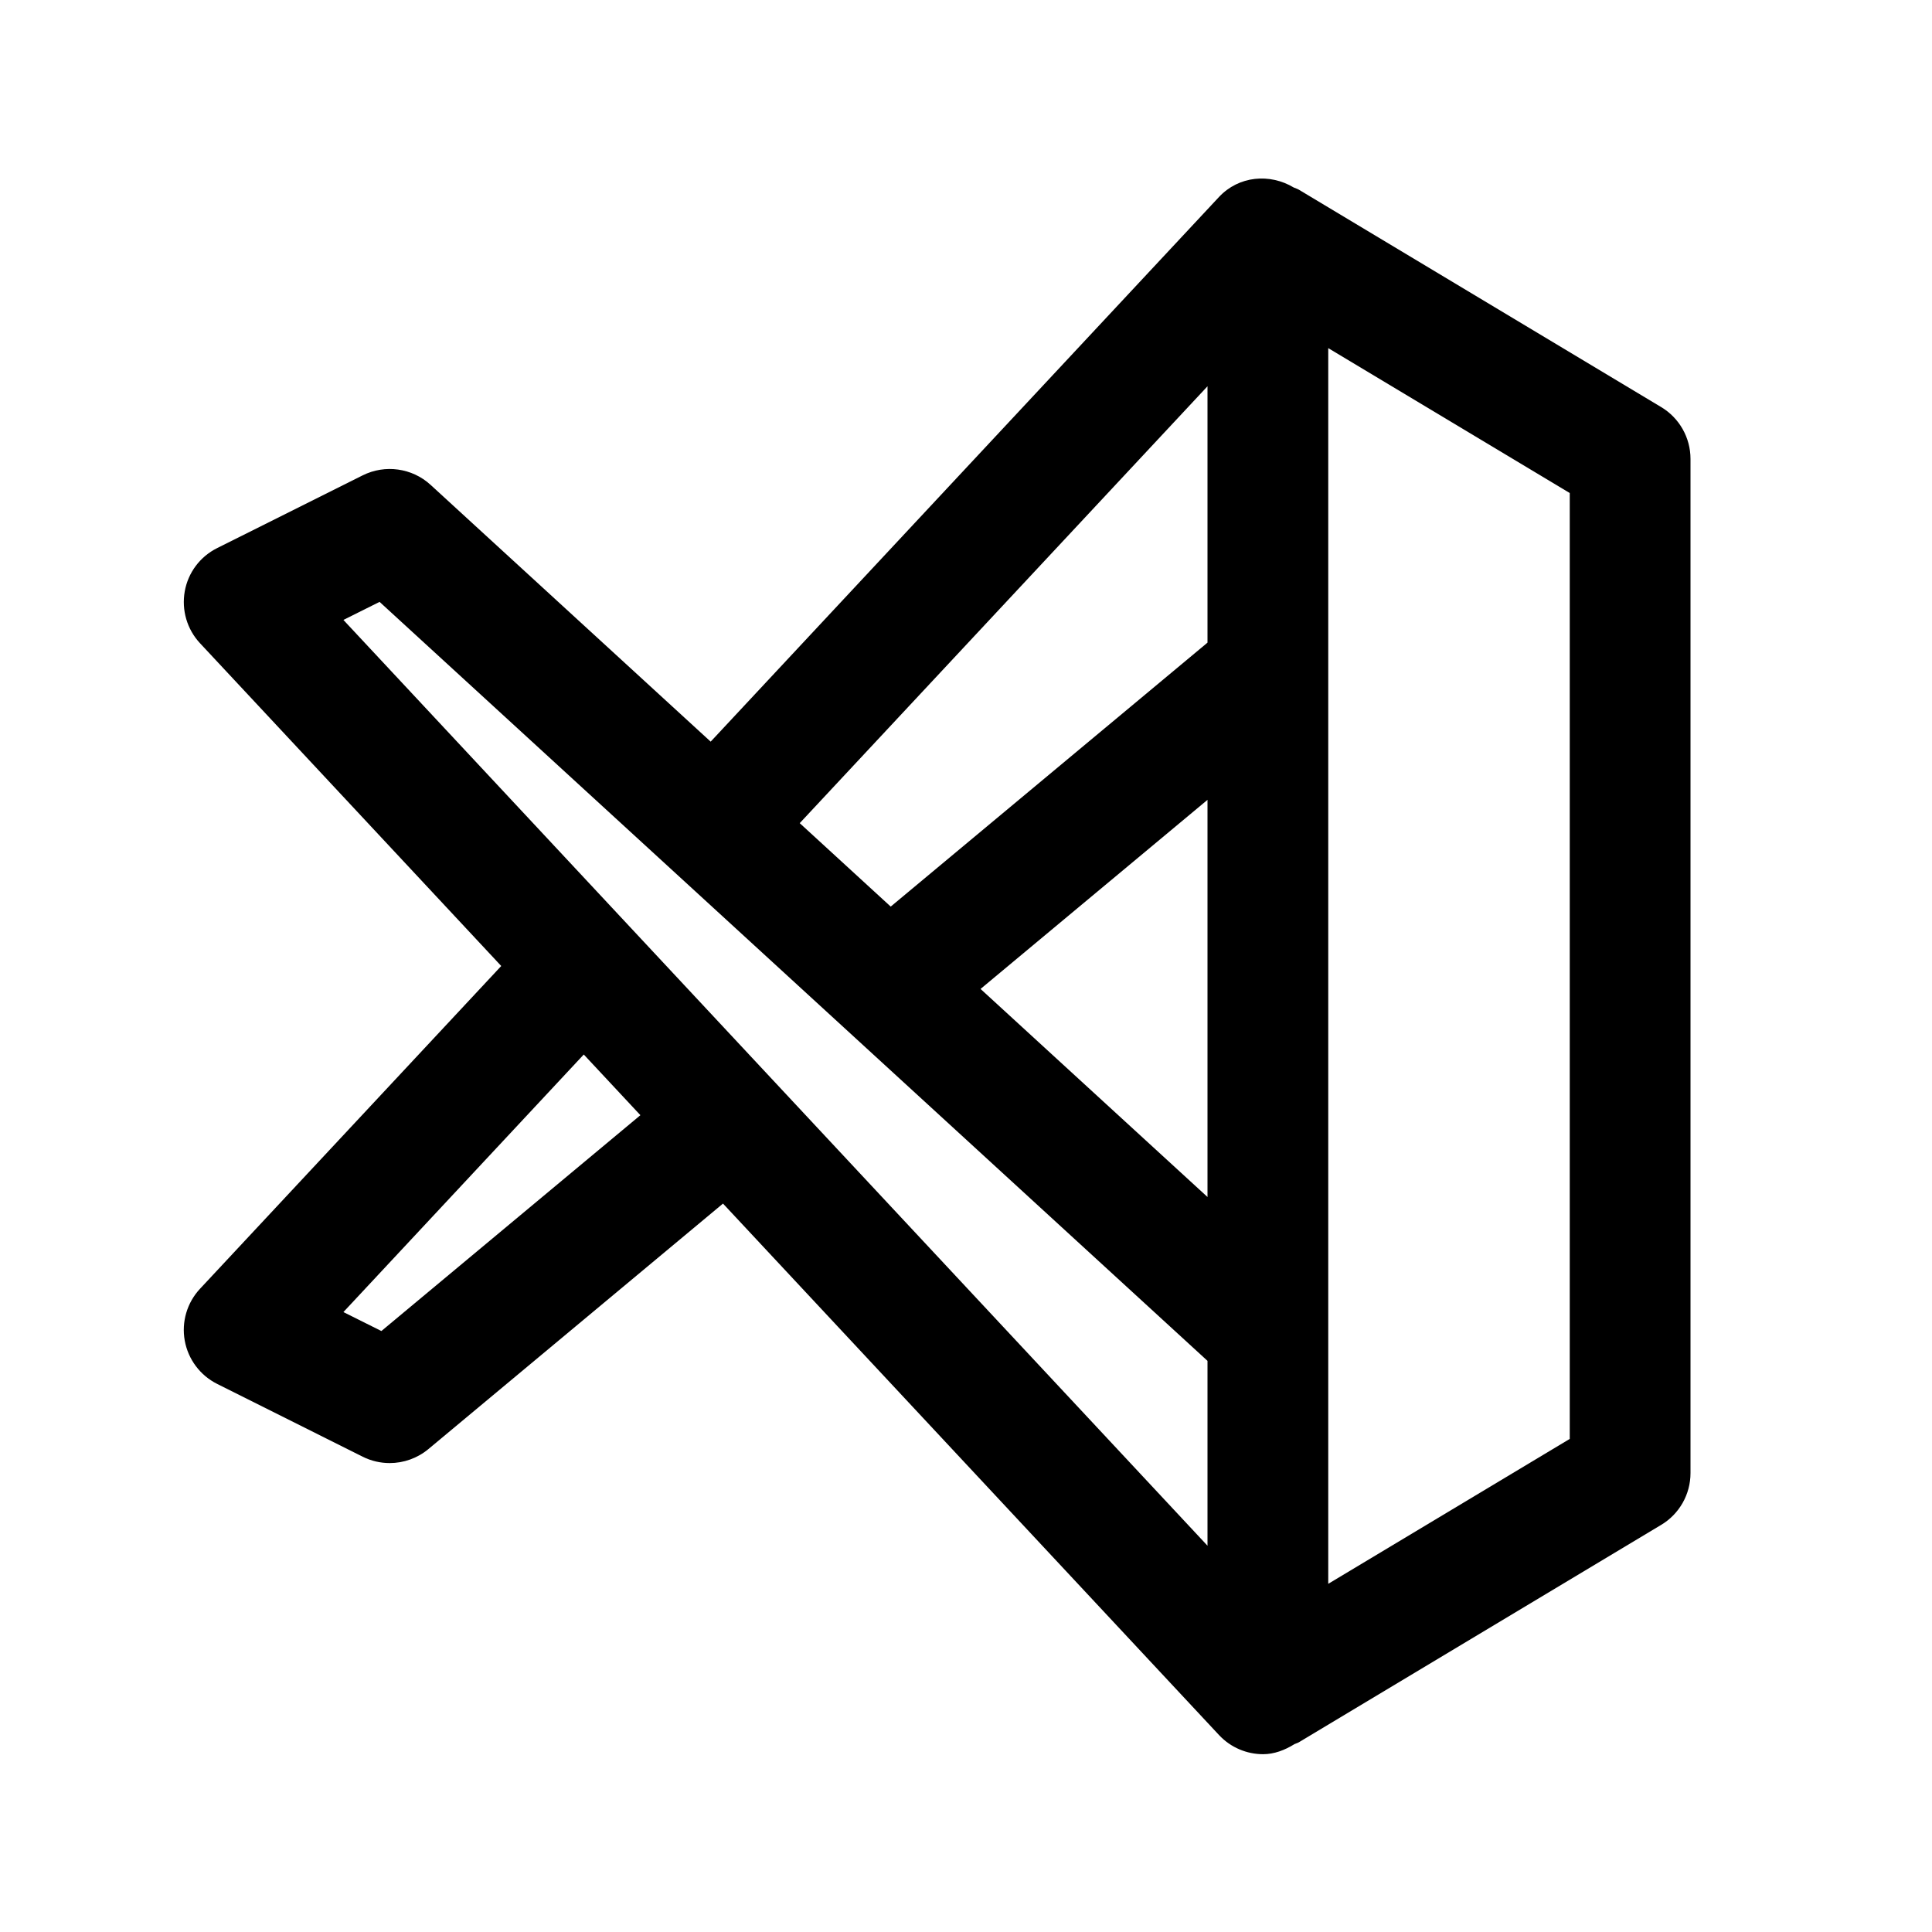 <?xml version="1.0"?><svg enable-background="new 0 0 32 32" version="1.1" viewBox="0 0 32 32" xml:space="preserve" xmlns="http://www.w3.org/2000/svg" xmlns:xlink="http://www.w3.org/1999/xlink"><g id="_x33_0"/><g id="_x32_9"/><g id="_x32_8"/><g id="_x32_7"/><g id="_x32_6"/><g id="_x32_5"/><g id="_x32_4"/><g id="_x32_3"/><g id="_x32_2"/><g id="_x32_1"/><g id="_x32_0"/><g id="_x31_8"/><g id="_x31_7"/><g id="_x31_6"/><g id="_x31_5"/><g id="_x31_4"/><g id="_x31_3"/><g id="_x31_2"/><g id="_x31_1"/><g id="_x31_0"><path d="M27.515,6.743l-6-3.6c-0.027-0.016-0.057-0.024-0.086-0.037c-0.397-0.238-0.91-0.195-1.239,0.157l-8.419,9.021l-4.64-4.254   c-0.306-0.28-0.754-0.341-1.123-0.157L3.597,9.078C3.314,9.219,3.115,9.484,3.06,9.795s0.038,0.629,0.253,0.859L8.302,16   l-4.989,5.346c-0.215,0.23-0.309,0.549-0.253,0.859s0.255,0.576,0.537,0.717l2.411,1.206c0.142,0.071,0.295,0.105,0.447,0.105   c0.229,0,0.457-0.079,0.641-0.232l4.879-4.066l8.215,8.802c0.197,0.211,0.464,0.318,0.731,0.318c0.183,0,0.359-0.067,0.52-0.167   c0.024-0.012,0.05-0.017,0.073-0.031l6-3.6C27.815,25.077,28,24.751,28,24.4V7.6C28,7.249,27.815,6.923,27.515,6.743z    M6.317,22.046l-0.629-0.314l3.981-4.266l0.938,1.005L6.317,22.046z M20,25.602L5.688,10.268l0.599-0.299L20,22.54V25.602z    M20,19.826l-3.759-3.446L20,13.248V19.826z M20,10.644l-5.247,4.372l-1.507-1.382L20,6.398V10.644z M26,23.833l-4,2.4V5.766l4,2.4   V23.833z"/></g><g id="_x39_"/><g id="_x38_"/><g id="_x37_"/><g id="_x36_"/><g id="_x35_"/><g id="_x34_"/><g id="_x33_"/><g id="_x32_"/><g id="_x31_"/><g id="Guides"/></svg>